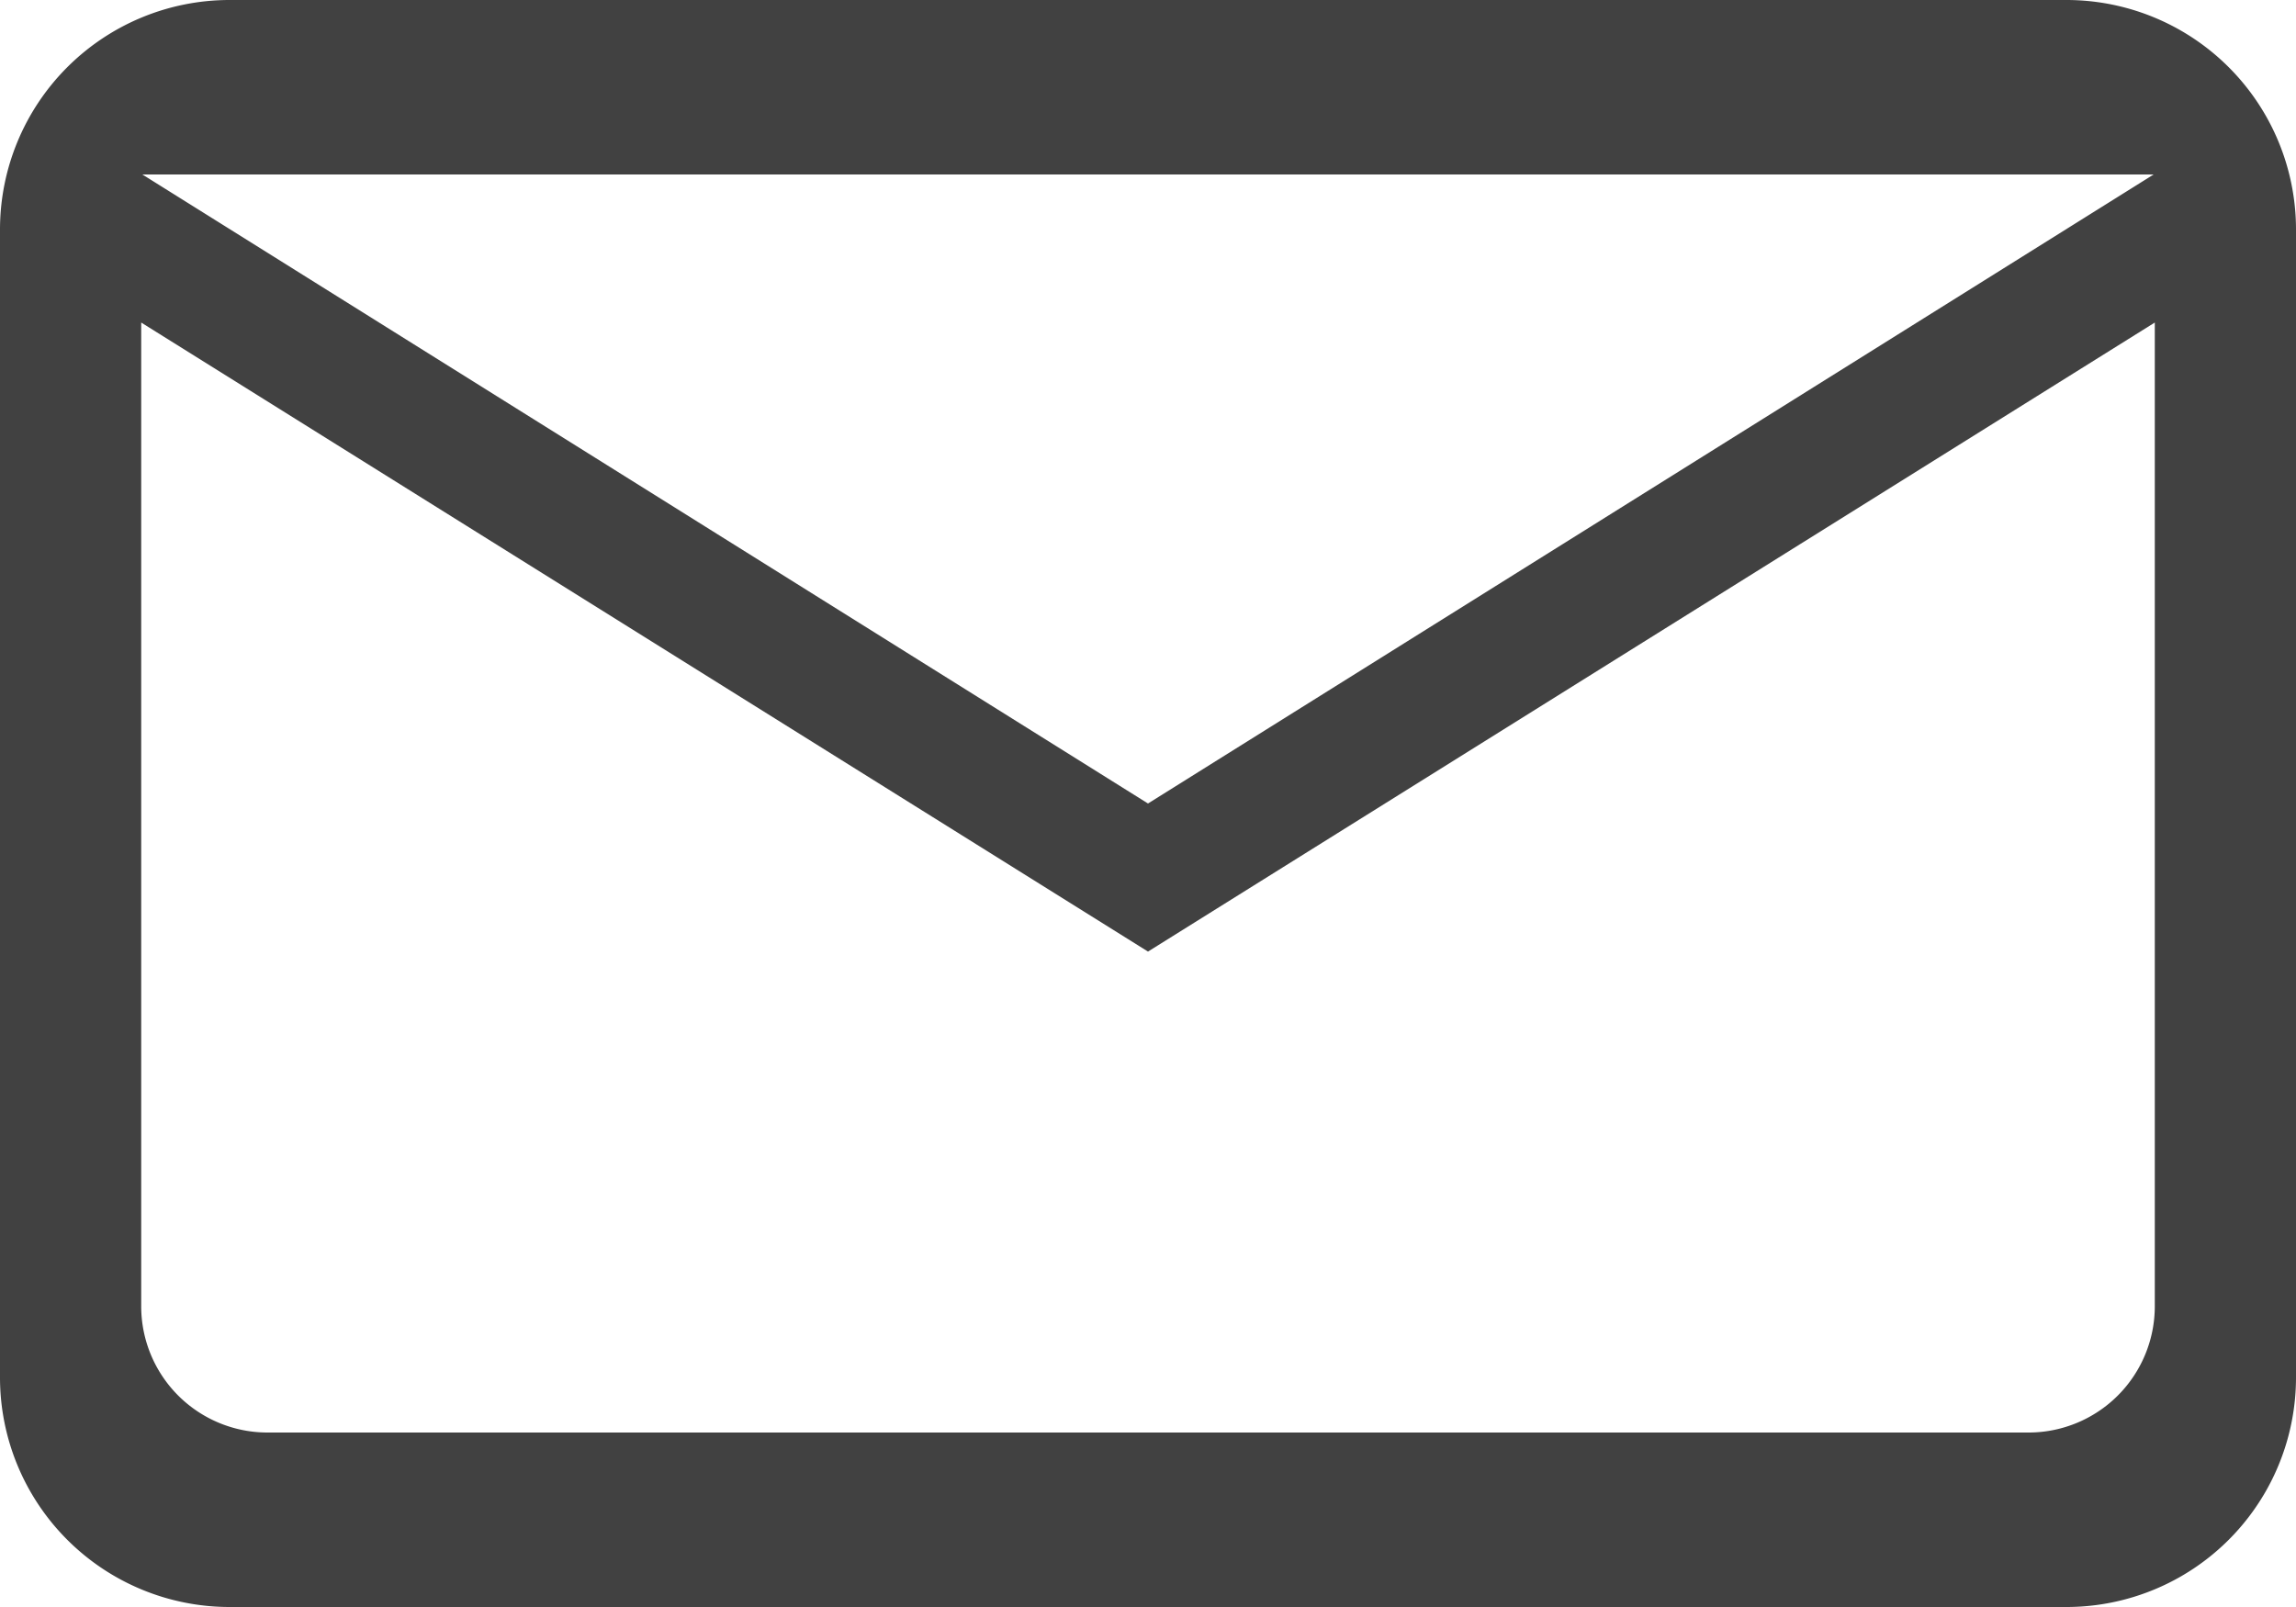 <svg xmlns="http://www.w3.org/2000/svg" viewBox="0 0 20 14"><defs><style>.cls-1{fill:#414141;fill-rule:evenodd;}</style></defs><title>Asset 11</title><g id="Layer_2" data-name="Layer 2"><g id="Layer_1-2" data-name="Layer 1"><path class="cls-1" d="M0,2A2,2,0,0,1,2,0H18a2,2,0,0,1,2,2V12a2,2,0,0,1-2,2H2a2,2,0,0,1-2-2Zm1.23.81v8.57a1.1,1.1,0,0,0,1.1,1.1H17.67a1.1,1.1,0,0,0,1.1-1.1V2.81L10,8.29ZM18.76,1.52H1.24L10,7Z"/></g></g></svg>
